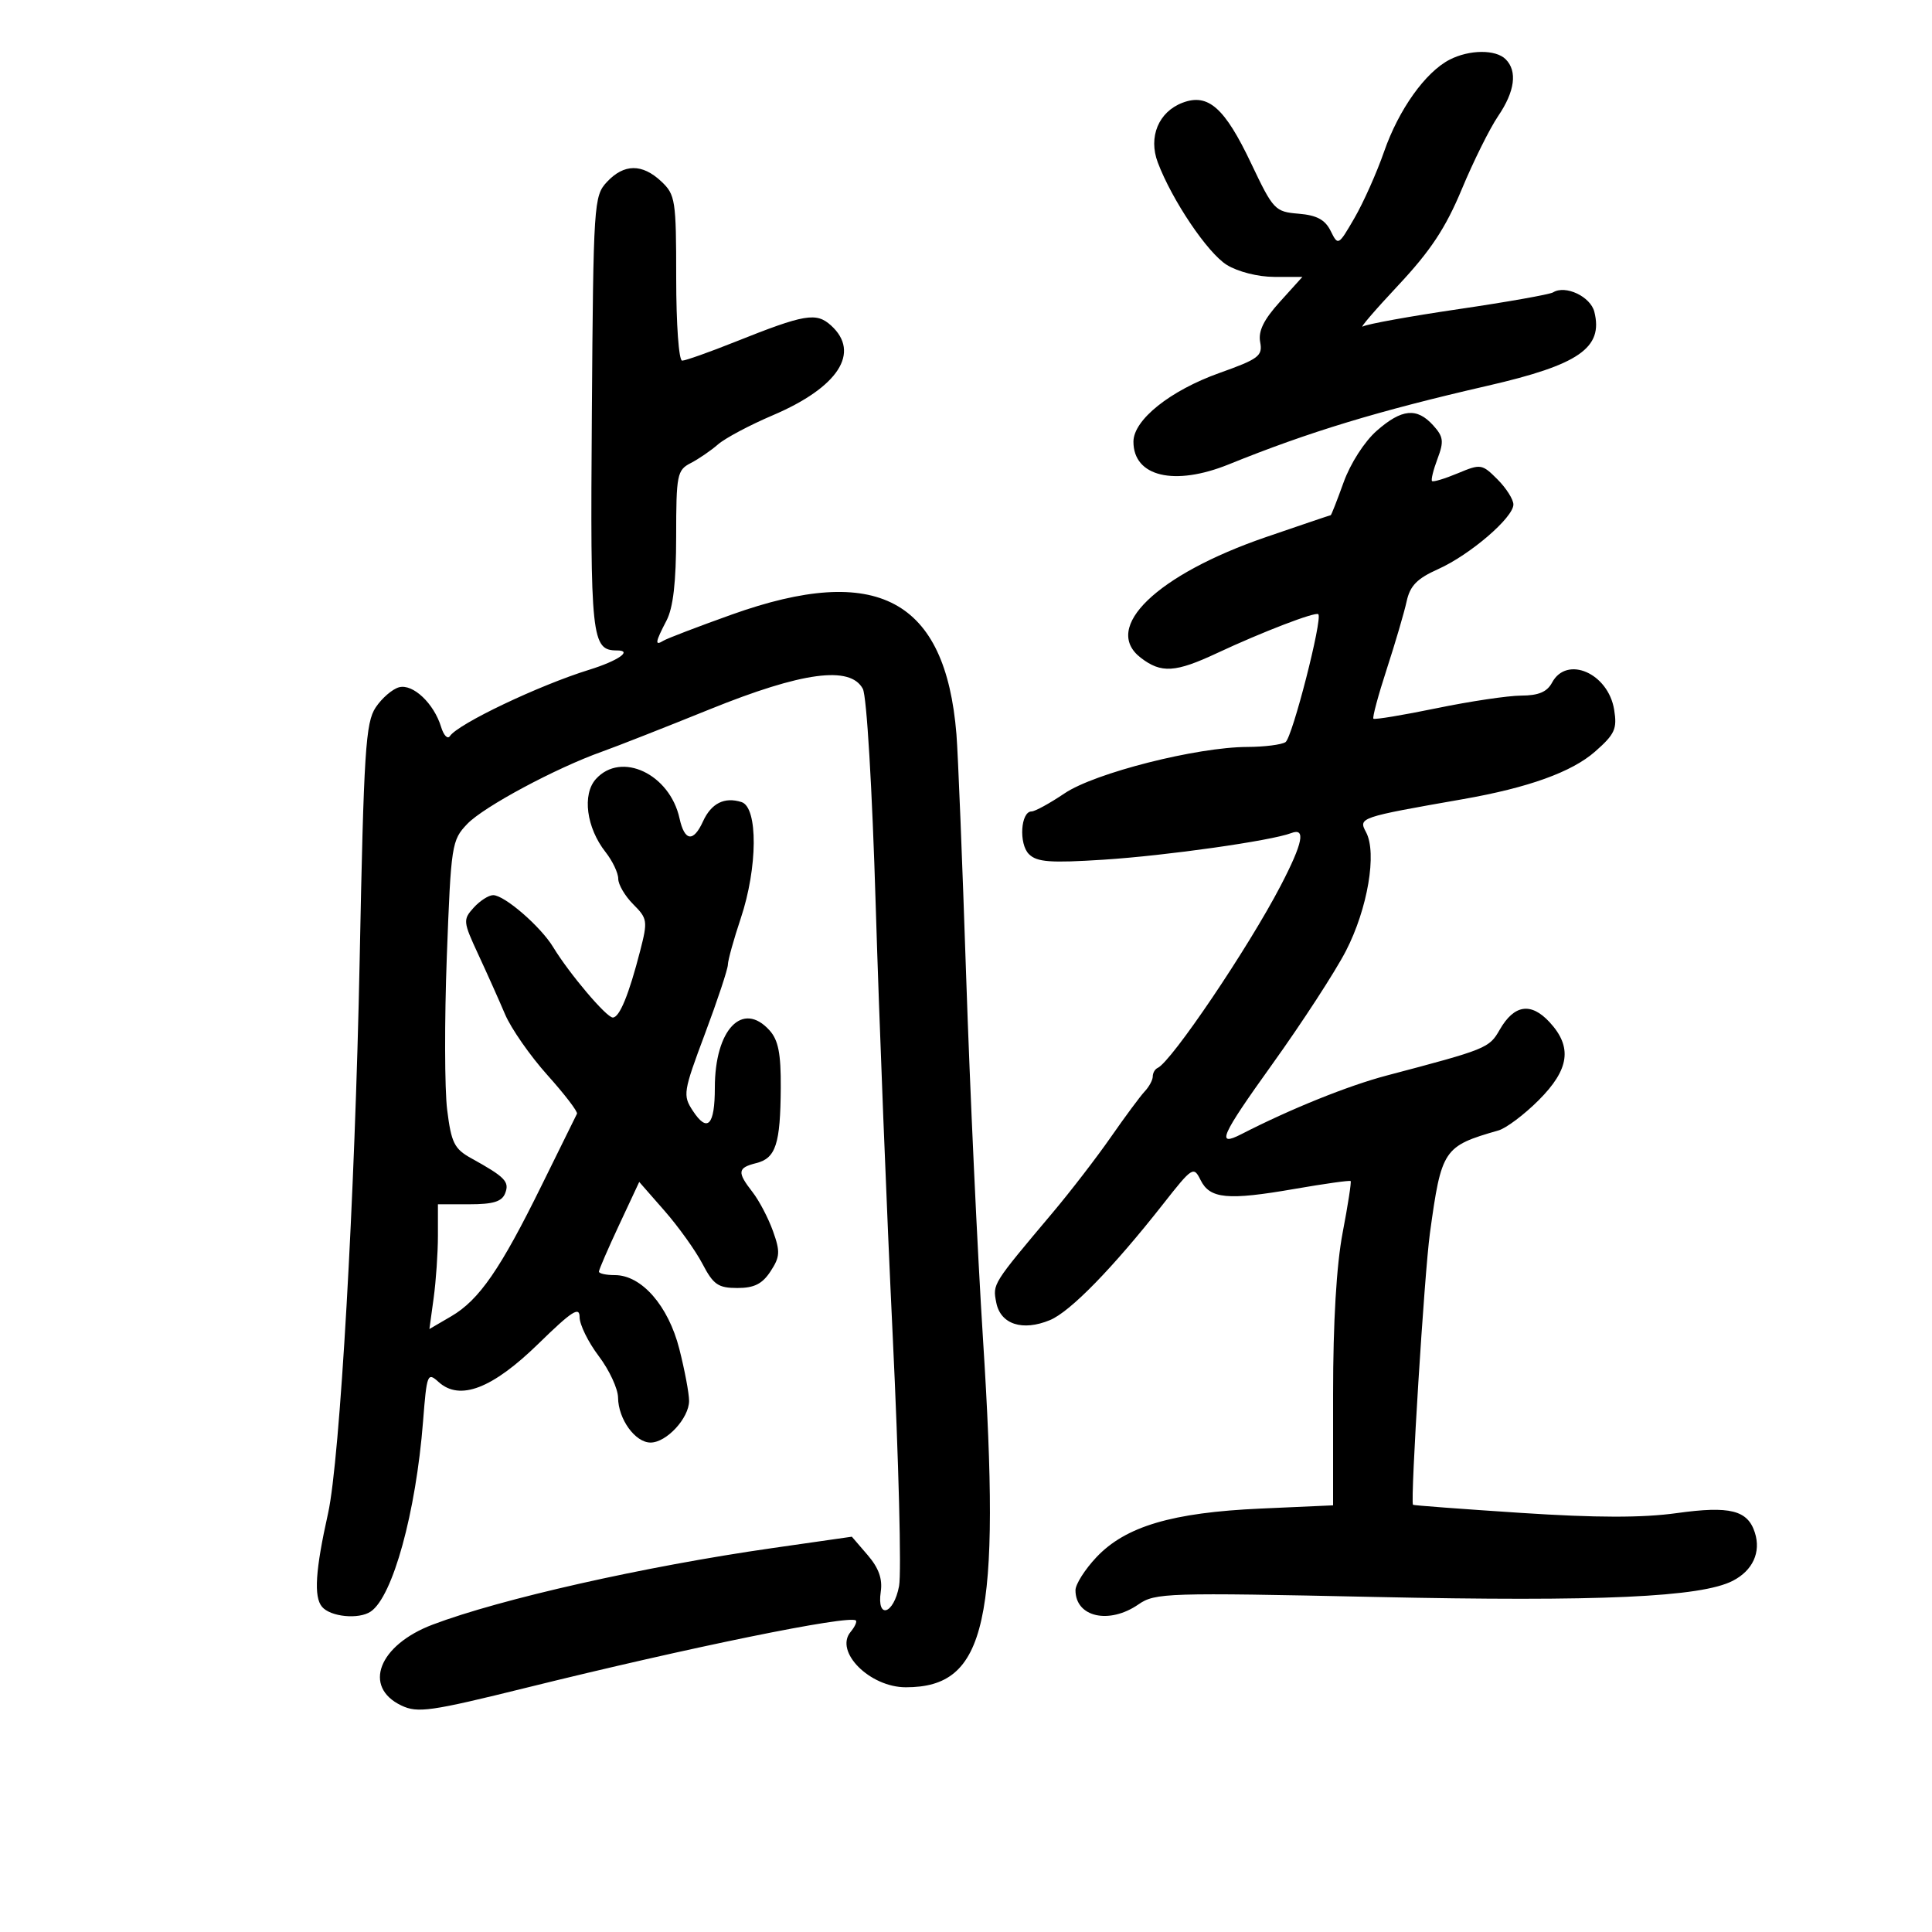 <svg xmlns="http://www.w3.org/2000/svg" width="300" height="300" viewBox="0 0 300 300" version="1.1">
	<path d="M 225.098 9.265 C 221.340 11.197, 217.194 17.012, 214.924 23.533 C 213.782 26.815, 211.710 31.460, 210.319 33.857 C 207.817 38.168, 207.779 38.189, 206.622 35.857 C 205.757 34.111, 204.467 33.418, 201.647 33.185 C 197.975 32.881, 197.713 32.603, 194.274 25.363 C 190.166 16.712, 187.597 14.442, 183.623 15.953 C 179.902 17.368, 178.285 21.268, 179.779 25.224 C 181.995 31.098, 187.513 39.286, 190.500 41.135 C 192.221 42.201, 195.361 42.994, 197.866 42.996 L 202.233 43 198.731 46.876 C 196.222 49.653, 195.357 51.424, 195.679 53.126 C 196.084 55.267, 195.463 55.737, 189.357 57.914 C 181.695 60.646, 176 65.198, 176 68.589 C 176 74.019, 182.360 75.527, 190.815 72.102 C 203.232 67.072, 213.979 63.808, 231 59.899 C 245.188 56.640, 248.974 54.017, 247.570 48.422 C 246.974 46.047, 243.085 44.211, 241.165 45.398 C 240.643 45.720, 234.044 46.891, 226.500 48 C 218.956 49.109, 212.270 50.320, 211.642 50.691 C 211.014 51.062, 213.469 48.199, 217.097 44.327 C 222.121 38.966, 224.477 35.405, 226.979 29.397 C 228.785 25.057, 231.329 19.938, 232.632 18.021 C 235.233 14.192, 235.650 11.050, 233.800 9.200 C 232.257 7.657, 228.165 7.688, 225.098 9.265 M 94.247 28.250 C 92.208 30.433, 92.138 31.509, 91.902 64.192 C 91.650 99.239, 91.837 101, 95.822 101 C 98.297 101, 95.972 102.612, 91.500 103.997 C 83.675 106.421, 71.131 112.394, 69.859 114.303 C 69.507 114.832, 68.893 114.192, 68.494 112.882 C 67.386 109.236, 64.128 106.154, 61.977 106.716 C 60.941 106.987, 59.301 108.399, 58.333 109.854 C 56.770 112.204, 56.492 116.584, 55.850 149 C 55.121 185.848, 52.787 226.712, 50.939 235 C 48.973 243.812, 48.704 247.939, 49.993 249.492 C 51.300 251.067, 55.723 251.500, 57.575 250.235 C 60.996 247.898, 64.580 234.864, 65.690 220.731 C 66.272 213.311, 66.381 213.035, 68.110 214.599 C 71.400 217.577, 76.447 215.638, 83.620 208.639 C 88.820 203.565, 90 202.805, 90 204.529 C 90 205.692, 91.337 208.411, 92.972 210.572 C 94.607 212.732, 95.957 215.637, 95.972 217.027 C 96.009 220.368, 98.637 224, 101.018 224 C 103.495 224, 107 220.204, 107 217.522 C 107 216.366, 106.318 212.738, 105.484 209.460 C 103.781 202.761, 99.627 198, 95.484 198 C 94.118 198, 93 197.756, 93 197.458 C 93 197.160, 94.408 193.904, 96.130 190.223 L 99.259 183.529 103.189 188.015 C 105.350 190.482, 108.001 194.188, 109.079 196.250 C 110.770 199.482, 111.518 200, 114.497 200 C 117.111 200, 118.367 199.370, 119.647 197.416 C 121.125 195.160, 121.174 194.365, 120.028 191.166 C 119.306 189.149, 117.879 186.427, 116.858 185.115 C 114.428 181.996, 114.512 181.339, 117.433 180.606 C 120.469 179.844, 121.181 177.651, 121.236 168.892 C 121.269 163.590, 120.858 161.501, 119.484 159.983 C 115.298 155.356, 111 159.869, 111 168.891 C 111 174.761, 109.857 175.956, 107.574 172.473 C 106.004 170.076, 106.089 169.540, 109.465 160.525 C 111.409 155.334, 113.011 150.505, 113.025 149.794 C 113.038 149.082, 113.938 145.843, 115.025 142.595 C 117.659 134.721, 117.719 125.363, 115.141 124.545 C 112.490 123.703, 110.442 124.734, 109.157 127.555 C 107.669 130.820, 106.300 130.641, 105.517 127.079 C 104.002 120.178, 96.461 116.623, 92.536 120.960 C 90.374 123.350, 91.053 128.527, 94.026 132.306 C 95.112 133.686, 96 135.552, 96 136.453 C 96 137.354, 97.049 139.140, 98.332 140.422 C 100.539 142.630, 100.596 143.013, 99.409 147.627 C 97.650 154.463, 96.199 158, 95.155 158 C 94.166 158, 88.411 151.204, 85.891 147.061 C 83.943 143.858, 78.331 139, 76.578 139 C 75.881 139, 74.519 139.874, 73.553 140.942 C 71.871 142.801, 71.901 143.109, 74.261 148.192 C 75.617 151.111, 77.491 155.300, 78.425 157.500 C 79.359 159.700, 82.319 163.948, 85.003 166.940 C 87.687 169.932, 89.752 172.632, 89.592 172.940 C 89.432 173.248, 86.977 178.225, 84.138 184 C 77.710 197.072, 74.409 201.857, 70.072 204.390 L 66.677 206.373 67.339 201.547 C 67.702 198.893, 68 194.534, 68 191.860 L 68 187 72.893 187 C 76.602 187, 77.946 186.583, 78.447 185.276 C 79.135 183.484, 78.436 182.765, 73.159 179.845 C 70.546 178.398, 70.075 177.450, 69.437 172.345 C 69.035 169.130, 69.010 158.411, 69.381 148.525 C 70.034 131.143, 70.139 130.465, 72.561 127.936 C 75.120 125.265, 86.312 119.263, 93.500 116.706 C 95.700 115.924, 103.218 112.970, 110.207 110.142 C 124.582 104.325, 132.034 103.327, 133.979 106.960 C 134.583 108.090, 135.433 122.398, 135.984 140.710 C 136.510 158.195, 137.698 188.262, 138.624 207.527 C 139.549 226.792, 139.992 244.229, 139.608 246.277 C 138.780 250.689, 136.124 251.514, 136.763 247.160 C 137.056 245.168, 136.448 243.470, 134.727 241.469 L 132.274 238.617 119.887 240.393 C 100.120 243.227, 77.712 248.277, 67.178 252.272 C 58.796 255.451, 56.284 261.944, 62.319 264.828 C 64.850 266.038, 66.842 265.754, 81.819 262.047 C 107.159 255.776, 131.831 250.741, 132.893 251.625 C 133.108 251.805, 132.740 252.609, 132.073 253.412 C 129.536 256.469, 135.064 262, 140.657 262 C 153.200 262, 155.443 251.892, 152.643 208 C 151.783 194.525, 150.604 169.100, 150.021 151.500 C 149.439 133.900, 148.761 117.025, 148.515 114 C 146.807 93.032, 136.177 87.371, 113.636 95.426 C 108.362 97.311, 103.587 99.138, 103.024 99.485 C 101.642 100.339, 101.732 99.743, 103.494 96.364 C 104.533 94.372, 104.990 90.391, 104.994 83.285 C 105 73.706, 105.140 72.998, 107.250 71.910 C 108.487 71.272, 110.400 69.963, 111.500 69.001 C 112.600 68.040, 116.425 66.006, 120 64.482 C 130.178 60.144, 133.682 54.737, 129.040 50.536 C 126.747 48.461, 124.967 48.765, 114.174 53.075 C 110.145 54.684, 106.433 56, 105.924 56 C 105.407 56, 105 50.359, 105 43.174 C 105 31.061, 104.871 30.228, 102.686 28.174 C 99.720 25.389, 96.896 25.414, 94.247 28.250 M 213.769 66.898 C 211.877 68.560, 209.686 71.972, 208.634 74.898 C 207.625 77.704, 206.724 80, 206.631 80 C 206.539 80, 202.007 81.532, 196.560 83.405 C 179.613 89.231, 171.068 97.471, 177.136 102.137 C 180.315 104.583, 182.502 104.448, 189 101.405 C 195.983 98.136, 204.282 94.949, 204.707 95.374 C 205.404 96.070, 200.667 114.541, 199.614 115.235 C 199.002 115.639, 196.335 115.976, 193.688 115.985 C 185.827 116.010, 170.008 120.024, 165.320 123.183 C 163.021 124.732, 160.711 126, 160.186 126 C 158.489 126, 158.173 131.030, 159.769 132.627 C 161.014 133.871, 163.080 134.025, 171.392 133.490 C 181.124 132.863, 197.382 130.558, 200.497 129.363 C 202.800 128.479, 202.325 130.866, 198.878 137.500 C 193.878 147.124, 181.889 164.883, 179.750 165.833 C 179.338 166.017, 179 166.611, 179 167.155 C 179 167.698, 178.438 168.742, 177.750 169.474 C 177.063 170.206, 174.700 173.394, 172.500 176.557 C 170.300 179.720, 166.250 184.981, 163.500 188.248 C 154.042 199.485, 154.131 199.344, 154.699 202.261 C 155.357 205.638, 158.769 206.753, 163.036 204.985 C 166.193 203.678, 172.818 196.881, 180.632 186.935 C 185.149 181.186, 185.346 181.061, 186.427 183.242 C 187.874 186.160, 190.618 186.419, 201.004 184.617 C 205.665 183.808, 209.590 183.257, 209.726 183.393 C 209.862 183.528, 209.304 187.135, 208.486 191.408 C 207.528 196.416, 207 205.318, 207 216.462 L 207 233.748 195.750 234.251 C 182.015 234.865, 174.775 237.010, 170.250 241.806 C 168.463 243.701, 167 246.005, 167 246.926 C 167 251.112, 172.226 252.285, 176.790 249.123 C 179.364 247.340, 181.207 247.282, 213.500 247.975 C 248.408 248.725, 264.141 248.013, 269.078 245.460 C 272.167 243.862, 273.463 241.035, 272.500 237.999 C 271.388 234.495, 268.637 233.805, 260.367 234.955 C 255.010 235.700, 247.907 235.690, 236.144 234.919 C 226.990 234.319, 219.458 233.754, 219.407 233.664 C 218.984 232.921, 221.177 197.754, 222.036 191.500 C 223.830 178.438, 224.133 177.983, 232.676 175.535 C 233.873 175.193, 236.686 173.079, 238.926 170.838 C 243.707 166.057, 244.190 162.576, 240.608 158.711 C 237.719 155.594, 235.114 155.994, 232.873 159.898 C 231.231 162.760, 230.872 162.905, 215.340 167.003 C 209.320 168.591, 200.408 172.186, 192.764 176.109 C 188.782 178.152, 189.545 176.424, 197.558 165.250 C 202.192 158.787, 207.338 150.872, 208.994 147.660 C 212.374 141.102, 213.843 132.445, 212.122 129.228 C 210.910 126.962, 211.025 126.923, 227.188 124.089 C 237.314 122.314, 244.061 119.885, 247.669 116.718 C 250.755 114.008, 251.130 113.187, 250.645 110.202 C 249.725 104.528, 243.289 101.724, 241 106 C 240.227 107.444, 238.898 108.004, 236.215 108.013 C 234.172 108.020, 228.246 108.904, 223.047 109.977 C 217.848 111.049, 213.445 111.778, 213.263 111.597 C 213.082 111.415, 214.015 107.944, 215.338 103.883 C 216.660 99.822, 218.048 95.095, 218.422 93.379 C 218.950 90.955, 220.041 89.838, 223.301 88.379 C 228.253 86.163, 235 80.372, 235 78.338 C 235 77.552, 233.885 75.794, 232.523 74.432 C 230.127 72.036, 229.924 72.005, 226.369 73.490 C 224.347 74.335, 222.545 74.878, 222.364 74.697 C 222.183 74.516, 222.567 72.958, 223.218 71.234 C 224.234 68.541, 224.140 67.812, 222.545 66.050 C 220.011 63.249, 217.667 63.476, 213.769 66.898" stroke="none" fill="black" fill-rule="evenodd"/>
</svg>